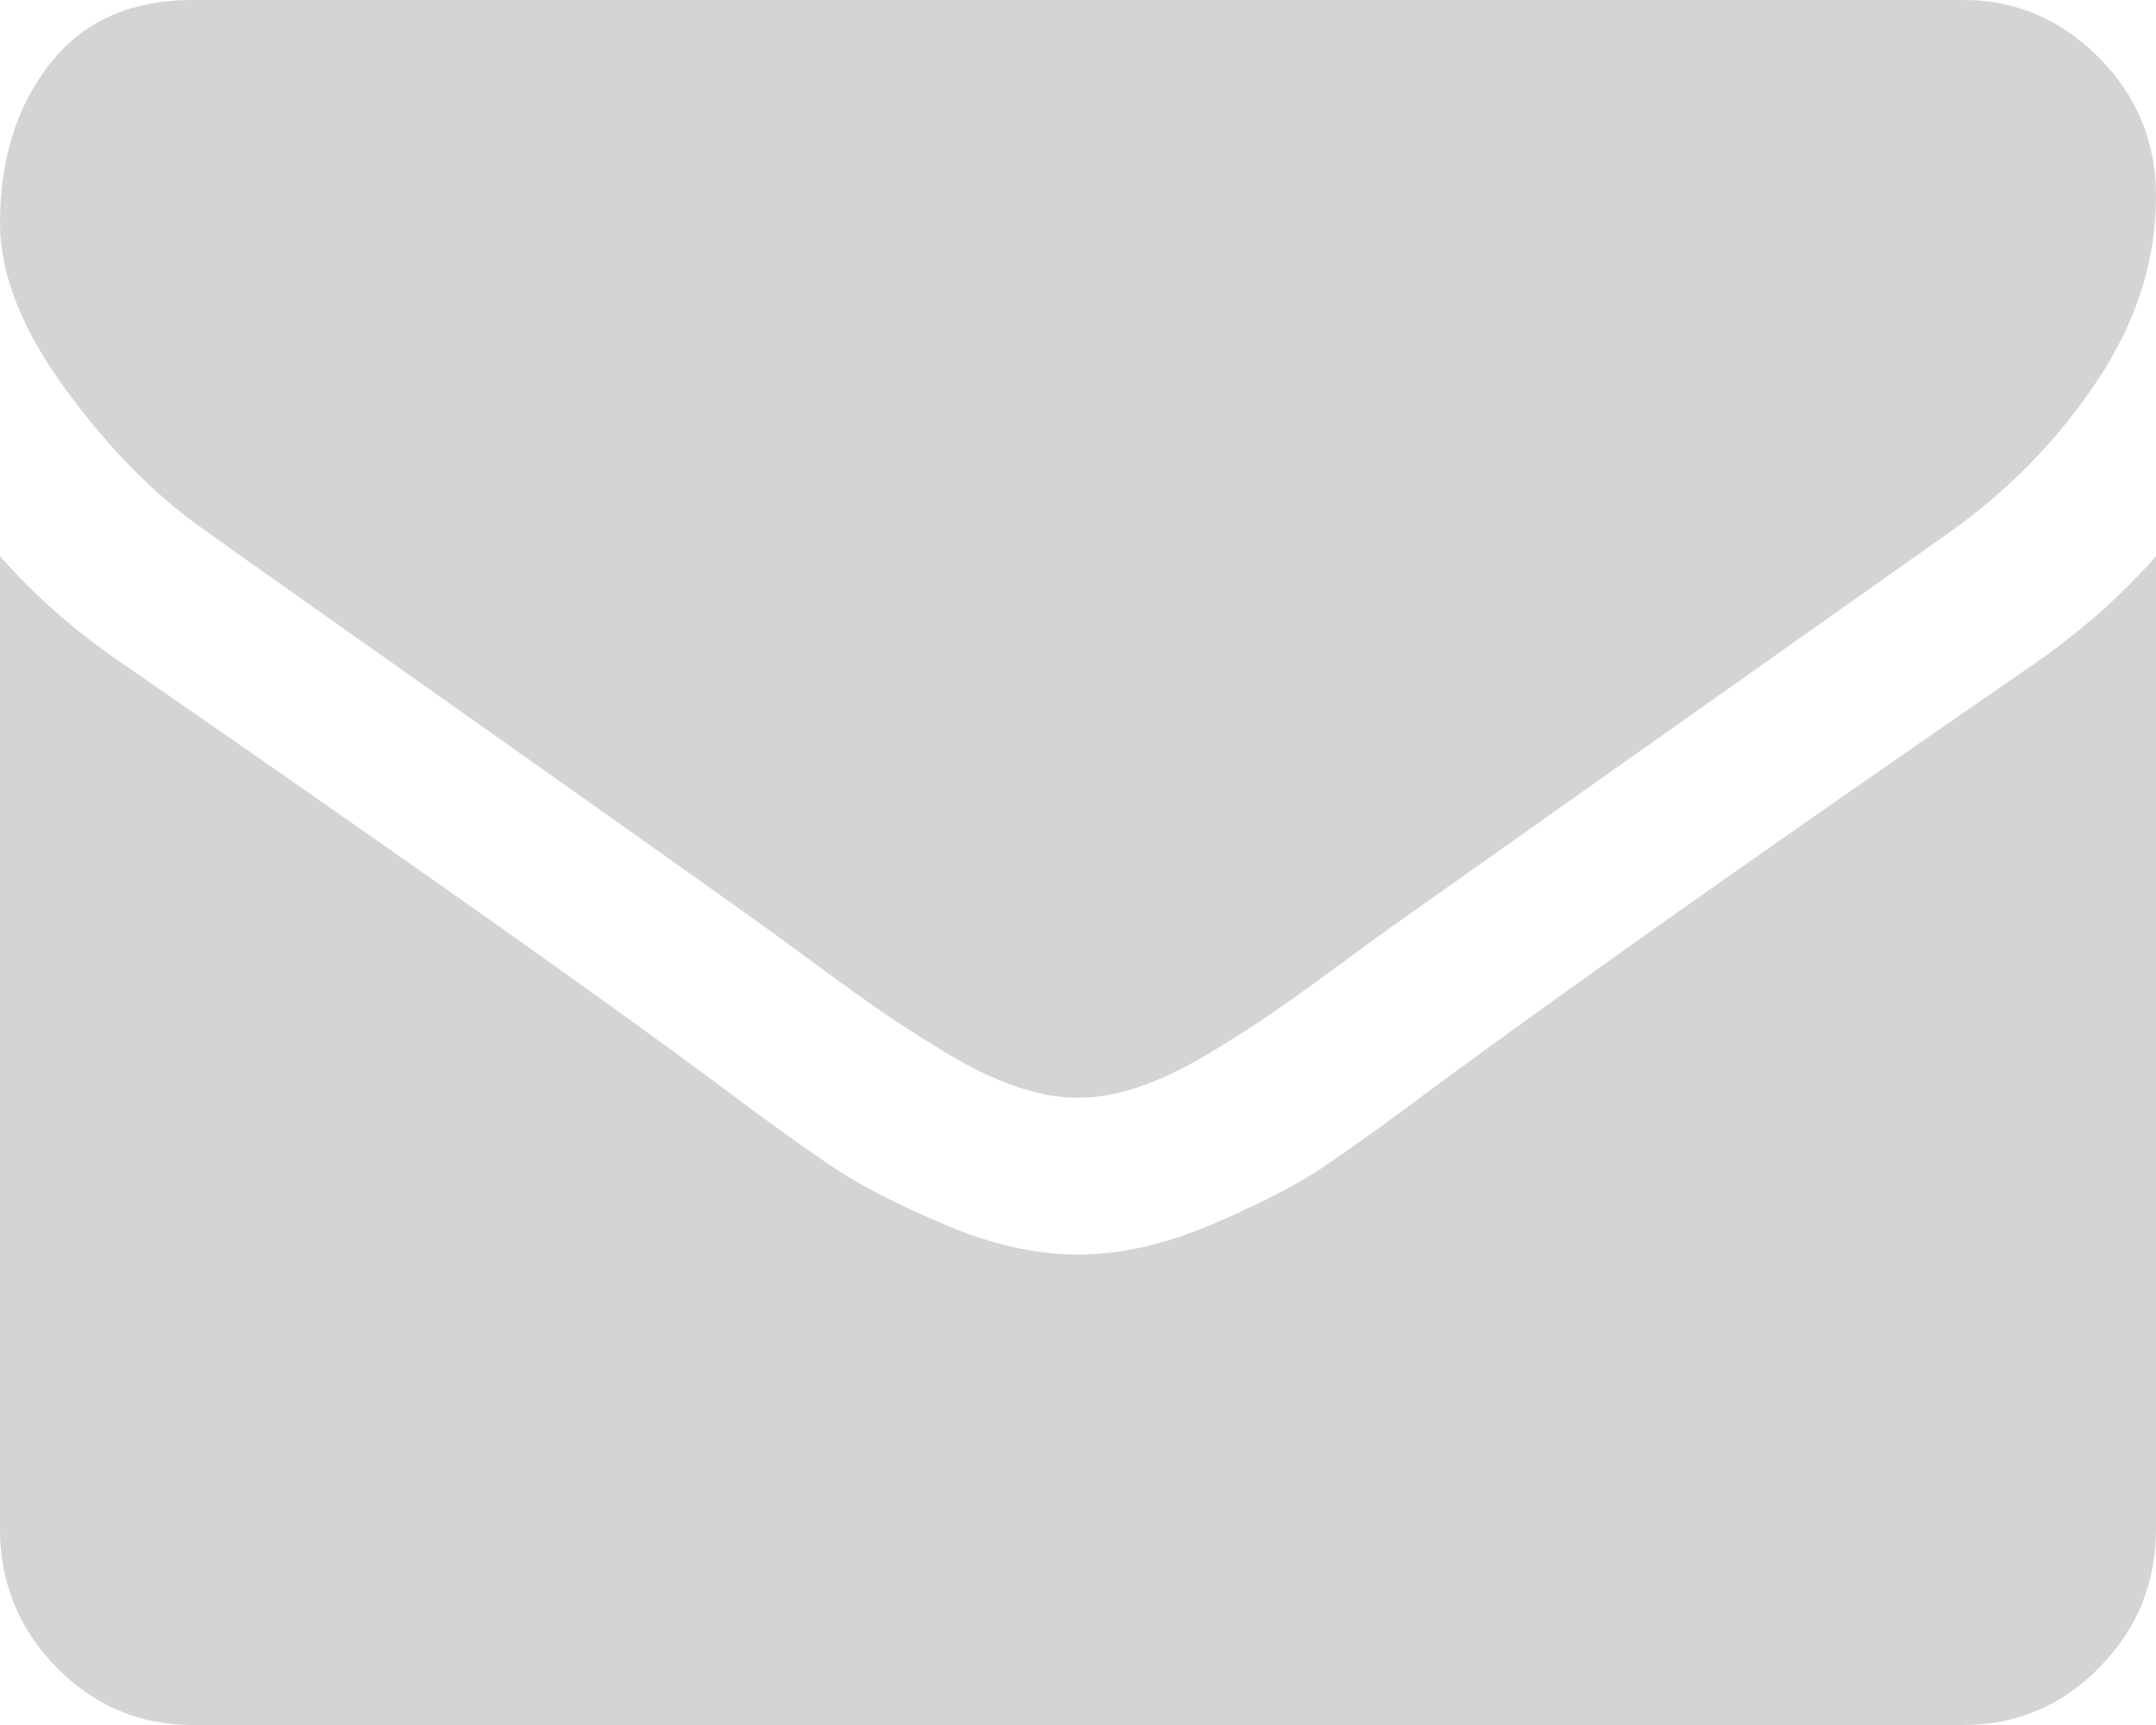 ﻿<?xml version="1.0" encoding="utf-8"?>
<svg version="1.1" xmlns:xlink="http://www.w3.org/1999/xlink" width="20px" height="16px" xmlns="http://www.w3.org/2000/svg">
  <g>
    <path d="M 18.884 6.148  C 19.308 5.852  19.68 5.523  20 5.159  L 20 14.182  C 20 14.682  19.825 15.11  19.475 15.466  C 19.126 15.822  18.705 16  18.214 16  L 1.786 16  C 1.295 16  0.874 15.822  0.525 15.466  C 0.175 15.11  0 14.682  0 14.182  L 0 5.159  C 0.327 5.53  0.703 5.86  1.127 6.148  C 3.821 8.011  5.67 9.318  6.674 10.068  C 7.098 10.386  7.442 10.634  7.706 10.812  C 7.971 10.991  8.322 11.172  8.761 11.358  C 9.2 11.544  9.609 11.636  9.989 11.636  L 10 11.636  L 10.011 11.636  C 10.391 11.636  10.8 11.544  11.239 11.358  C 11.678 11.172  12.029 10.991  12.294 10.812  C 12.558 10.634  12.902 10.386  13.326 10.068  C 14.591 9.136  16.443 7.83  18.884 6.148  Z M 19.47 0.534  C 19.823 0.89  20 1.318  20 1.818  C 20 2.417  19.818 2.989  19.453 3.534  C 19.089 4.08  18.635 4.545  18.092 4.932  C 15.294 6.909  13.553 8.14  12.868 8.625  C 12.794 8.678  12.636 8.794  12.394 8.972  C 12.152 9.15  11.951 9.294  11.791 9.403  C 11.631 9.513  11.438 9.636  11.211 9.773  C 10.984 9.909  10.77 10.011  10.569 10.08  C 10.368 10.148  10.182 10.182  10.011 10.182  L 10 10.182  L 9.989 10.182  C 9.818 10.182  9.632 10.148  9.431 10.08  C 9.23 10.011  9.016 9.909  8.789 9.773  C 8.562 9.636  8.369 9.513  8.209 9.403  C 8.049 9.294  7.848 9.15  7.606 8.972  C 7.364 8.794  7.206 8.678  7.132 8.625  C 6.455 8.14  5.48 7.449  4.208 6.551  C 2.935 5.653  2.173 5.114  1.92 4.932  C 1.458 4.614  1.023 4.176  0.614 3.619  C 0.205 3.062  0 2.545  0 2.068  C 0 1.477  0.154 0.985  0.463 0.591  C 0.772 0.197  1.213 0  1.786 0  L 18.214 0  C 18.698 0  19.116 0.178  19.47 0.534  Z " fill-rule="nonzero" fill="#d4d4d4" stroke="none" />
  </g>
</svg>